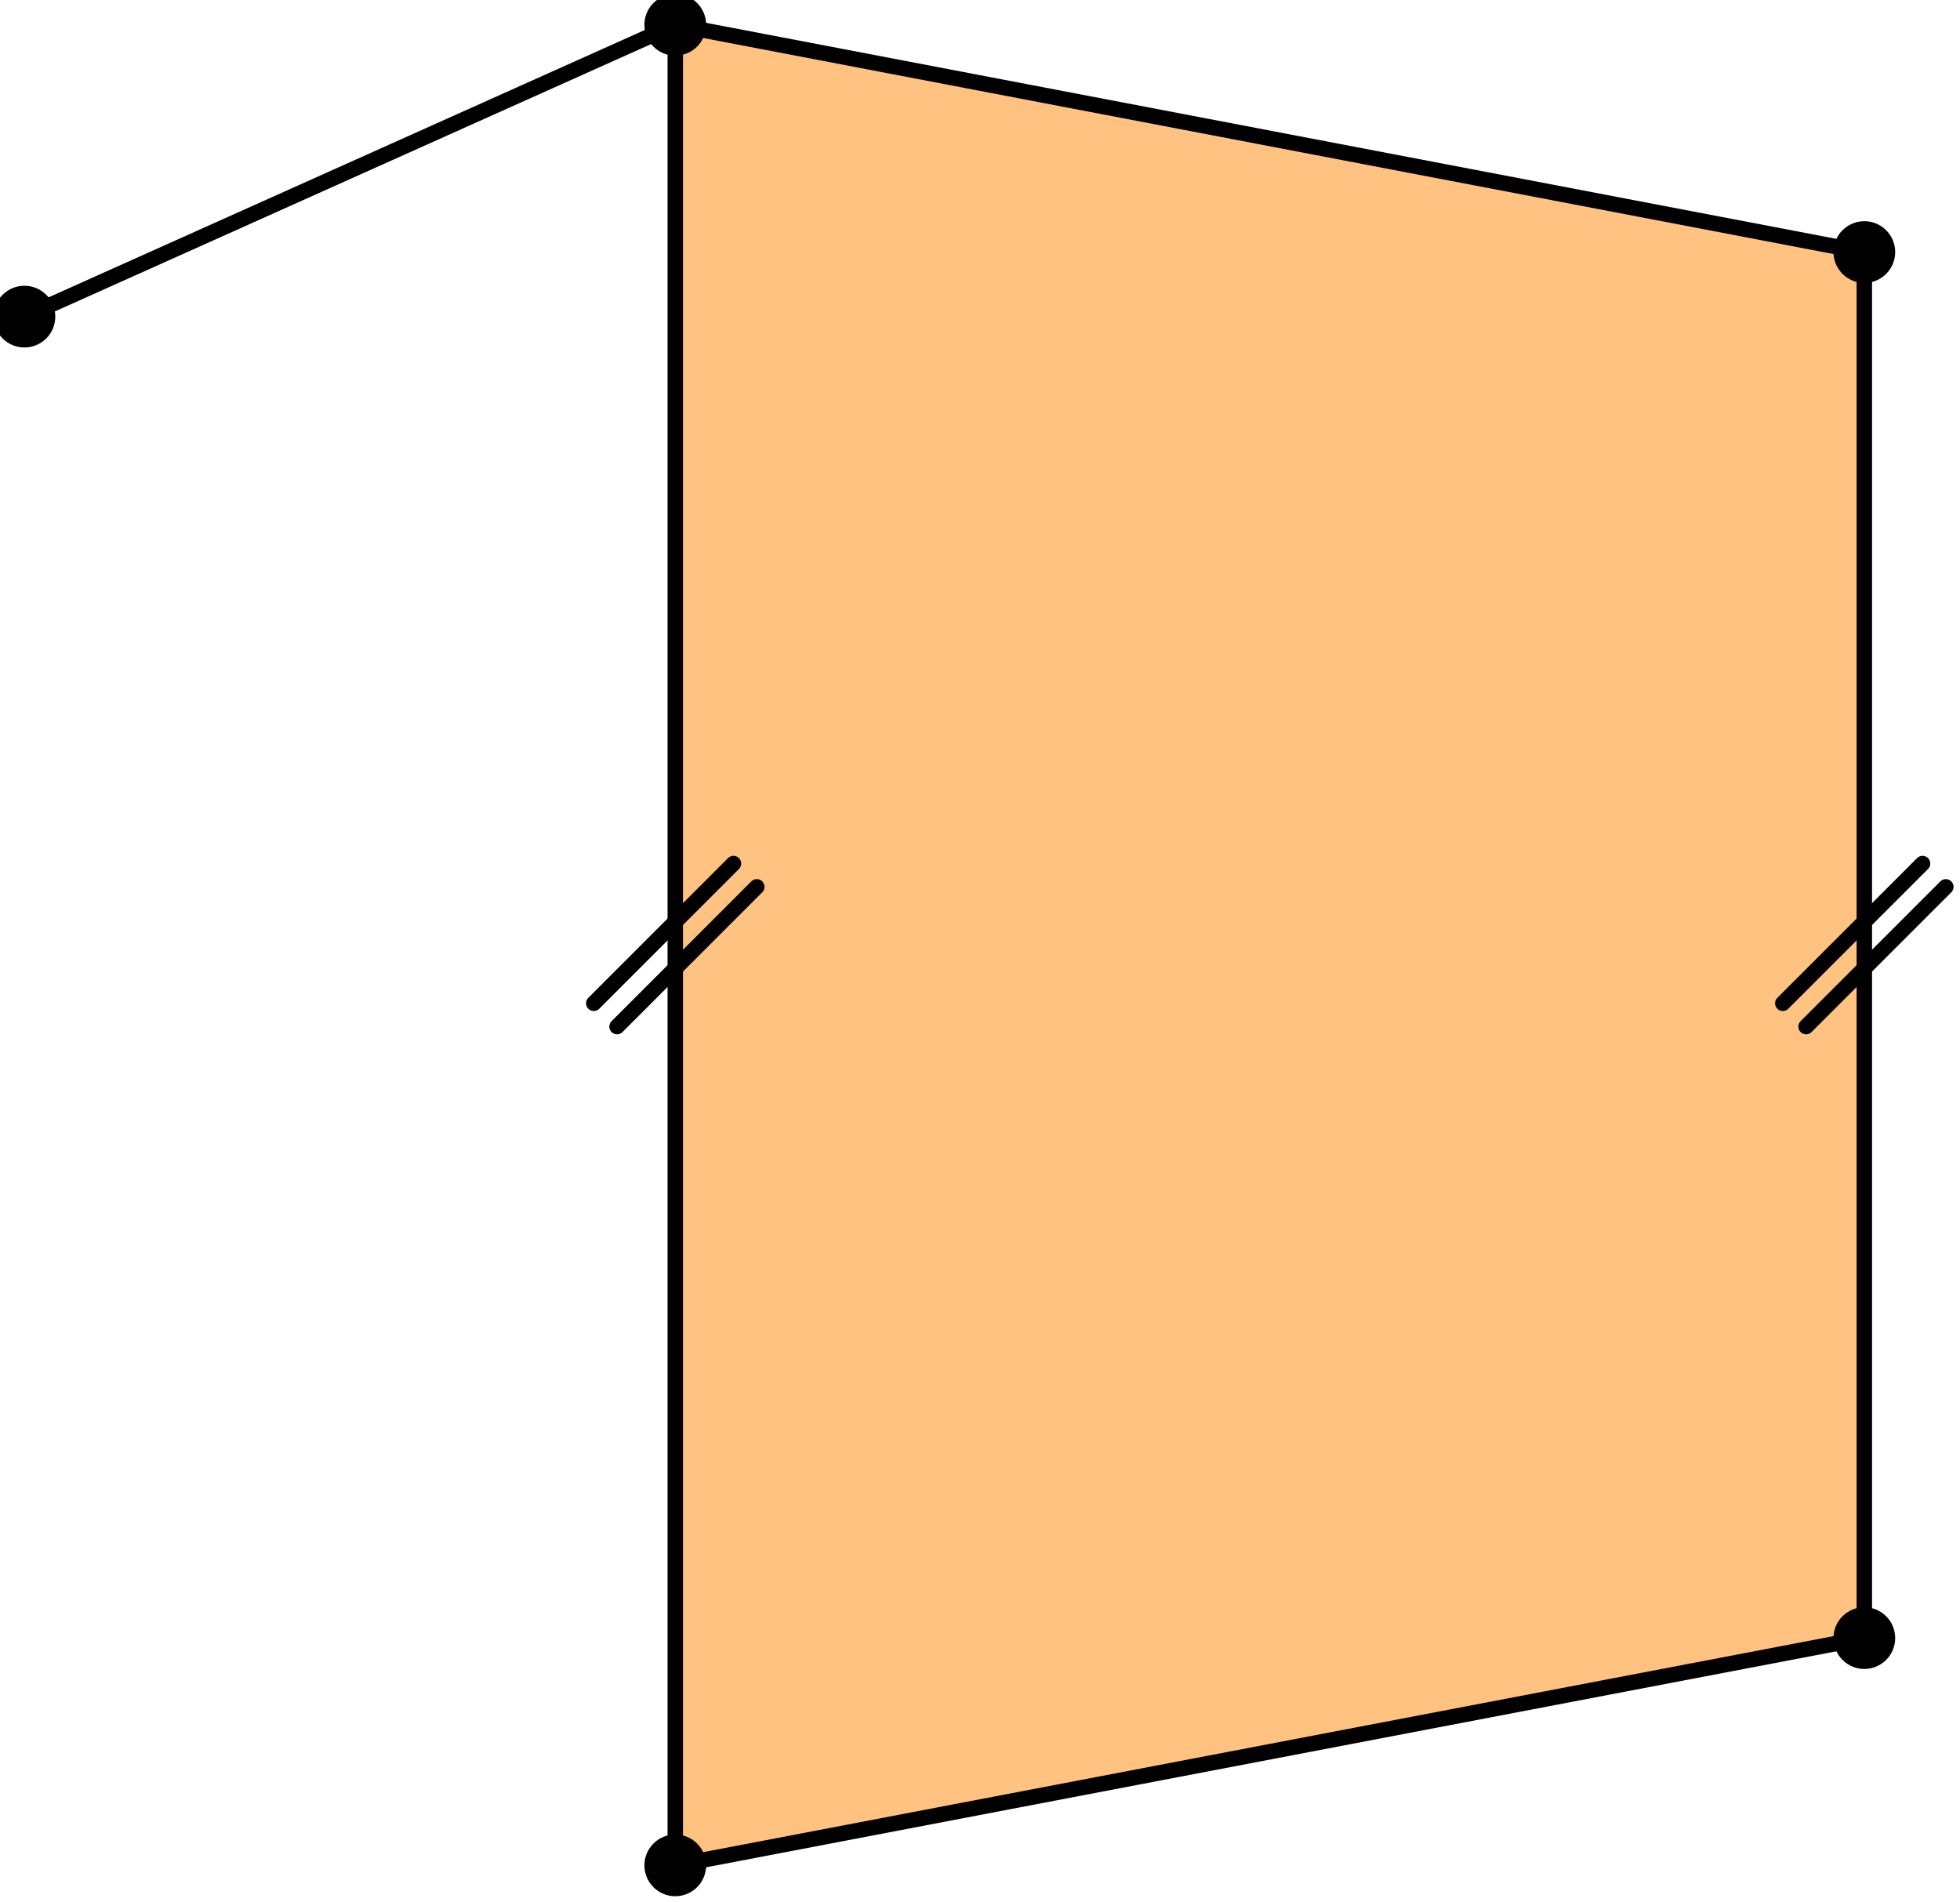 <?xml version="1.0"?>
<!-- Created by MetaPost 1.9991 on 2017.01.29:2113 -->
<svg version="1.1" xmlns="http://www.w3.org/2000/svg" xmlns:xlink="http://www.w3.org/1999/xlink" width="253.019" height="245.571" viewBox="0 0 253.019 245.571">
<!-- Original BoundingBox: -116.831909 -122.785294 136.187531 122.785294 -->
  <path d="M87.171 240.8L240.668 211.462L240.668 32.538L87.171 3.2Z" style="fill: rgb(100%,76.1%,50%);stroke: none;"></path>
  <path d="M87.171 240.8L240.668 211.462L240.668 32.538L87.171 3.2Z" style="stroke:rgb(0%,0%,0%); stroke-width: 1.993;stroke-linecap: round;stroke-linejoin: round;stroke-miterlimit: 10;fill: none;"></path>
  <path d="M87.171 3.2L3.153 40.873" style="stroke:rgb(0%,0%,0%); stroke-width: 1.993;stroke-linecap: round;stroke-linejoin: round;stroke-miterlimit: 10;fill: none;"></path>
  <path d="M76.648 129.517L94.688 111.477" style="stroke:rgb(0%,0%,0%); stroke-width: 1.993;stroke-linecap: round;stroke-linejoin: round;stroke-miterlimit: 10;fill: none;"></path>
  <path d="M79.655 132.523L97.695 114.483" style="stroke:rgb(0%,0%,0%); stroke-width: 1.993;stroke-linecap: round;stroke-linejoin: round;stroke-miterlimit: 10;fill: none;"></path>
  <path d="M230.145 129.517L248.184 111.477" style="stroke:rgb(0%,0%,0%); stroke-width: 1.993;stroke-linecap: round;stroke-linejoin: round;stroke-miterlimit: 10;fill: none;"></path>
  <path d="M233.151 132.523L251.191 114.483" style="stroke:rgb(0%,0%,0%); stroke-width: 1.993;stroke-linecap: round;stroke-linejoin: round;stroke-miterlimit: 10;fill: none;"></path>
  <path d="M91.156 240.8C91.156 239.743,90.736 238.73,89.989 237.982C89.242 237.235,88.228 236.815,87.171 236.815C86.114 236.815,85.101 237.235,84.353 237.982C83.606 238.73,83.186 239.743,83.186 240.8C83.186 241.857,83.606 242.871,84.353 243.618C85.101 244.365,86.114 244.785,87.171 244.785C88.228 244.785,89.242 244.365,89.989 243.618C90.736 242.871,91.156 241.857,91.156 240.8Z" style="fill: rgb(0%,0%,0%);stroke: none;"></path>
  <path d="M244.653 211.462C244.653 210.405,244.233 209.391,243.486 208.644C242.738 207.896,241.725 207.477,240.668 207.477C239.611 207.477,238.598 207.896,237.85 208.644C237.103 209.391,236.683 210.405,236.683 211.462C236.683 212.519,237.103 213.532,237.85 214.279C238.598 215.027,239.611 215.447,240.668 215.447C241.725 215.447,242.738 215.027,243.486 214.279C244.233 213.532,244.653 212.519,244.653 211.462Z" style="fill: rgb(0%,0%,0%);stroke: none;"></path>
  <path d="M244.653 32.538C244.653 31.481,244.233 30.468,243.486 29.721C242.738 28.973,241.725 28.553,240.668 28.553C239.611 28.553,238.598 28.973,237.85 29.721C237.103 30.468,236.683 31.481,236.683 32.538C236.683 33.595,237.103 34.609,237.85 35.356C238.598 36.104,239.611 36.523,240.668 36.523C241.725 36.523,242.738 36.104,243.486 35.356C244.233 34.609,244.653 33.595,244.653 32.538Z" style="fill: rgb(0%,0%,0%);stroke: none;"></path>
  <path d="M91.156 3.2C91.156 2.143,90.736 1.129,89.989 0.382C89.242 -0.365,88.228 -0.785,87.171 -0.785C86.114 -0.785,85.101 -0.365,84.353 0.382C83.606 1.129,83.186 2.143,83.186 3.2C83.186 4.257,83.606 5.27,84.353 6.018C85.101 6.765,86.114 7.185,87.171 7.185C88.228 7.185,89.242 6.765,89.989 6.018C90.736 5.27,91.156 4.257,91.156 3.2Z" style="fill: rgb(0%,0%,0%);stroke: none;"></path>
  <path d="M7.138 40.873C7.138 39.816,6.718 38.802,5.971 38.055C5.224 37.308,4.21 36.888,3.153 36.888C2.096 36.888,1.083 37.308,0.335 38.055C-0.412 38.802,-0.832 39.816,-0.832 40.873C-0.832 41.93,-0.412 42.943,0.335 43.691C1.083 44.438,2.096 44.858,3.153 44.858C4.21 44.858,5.224 44.438,5.971 43.691C6.718 42.943,7.138 41.93,7.138 40.873Z" style="fill: rgb(0%,0%,0%);stroke: none;"></path>
</svg>
